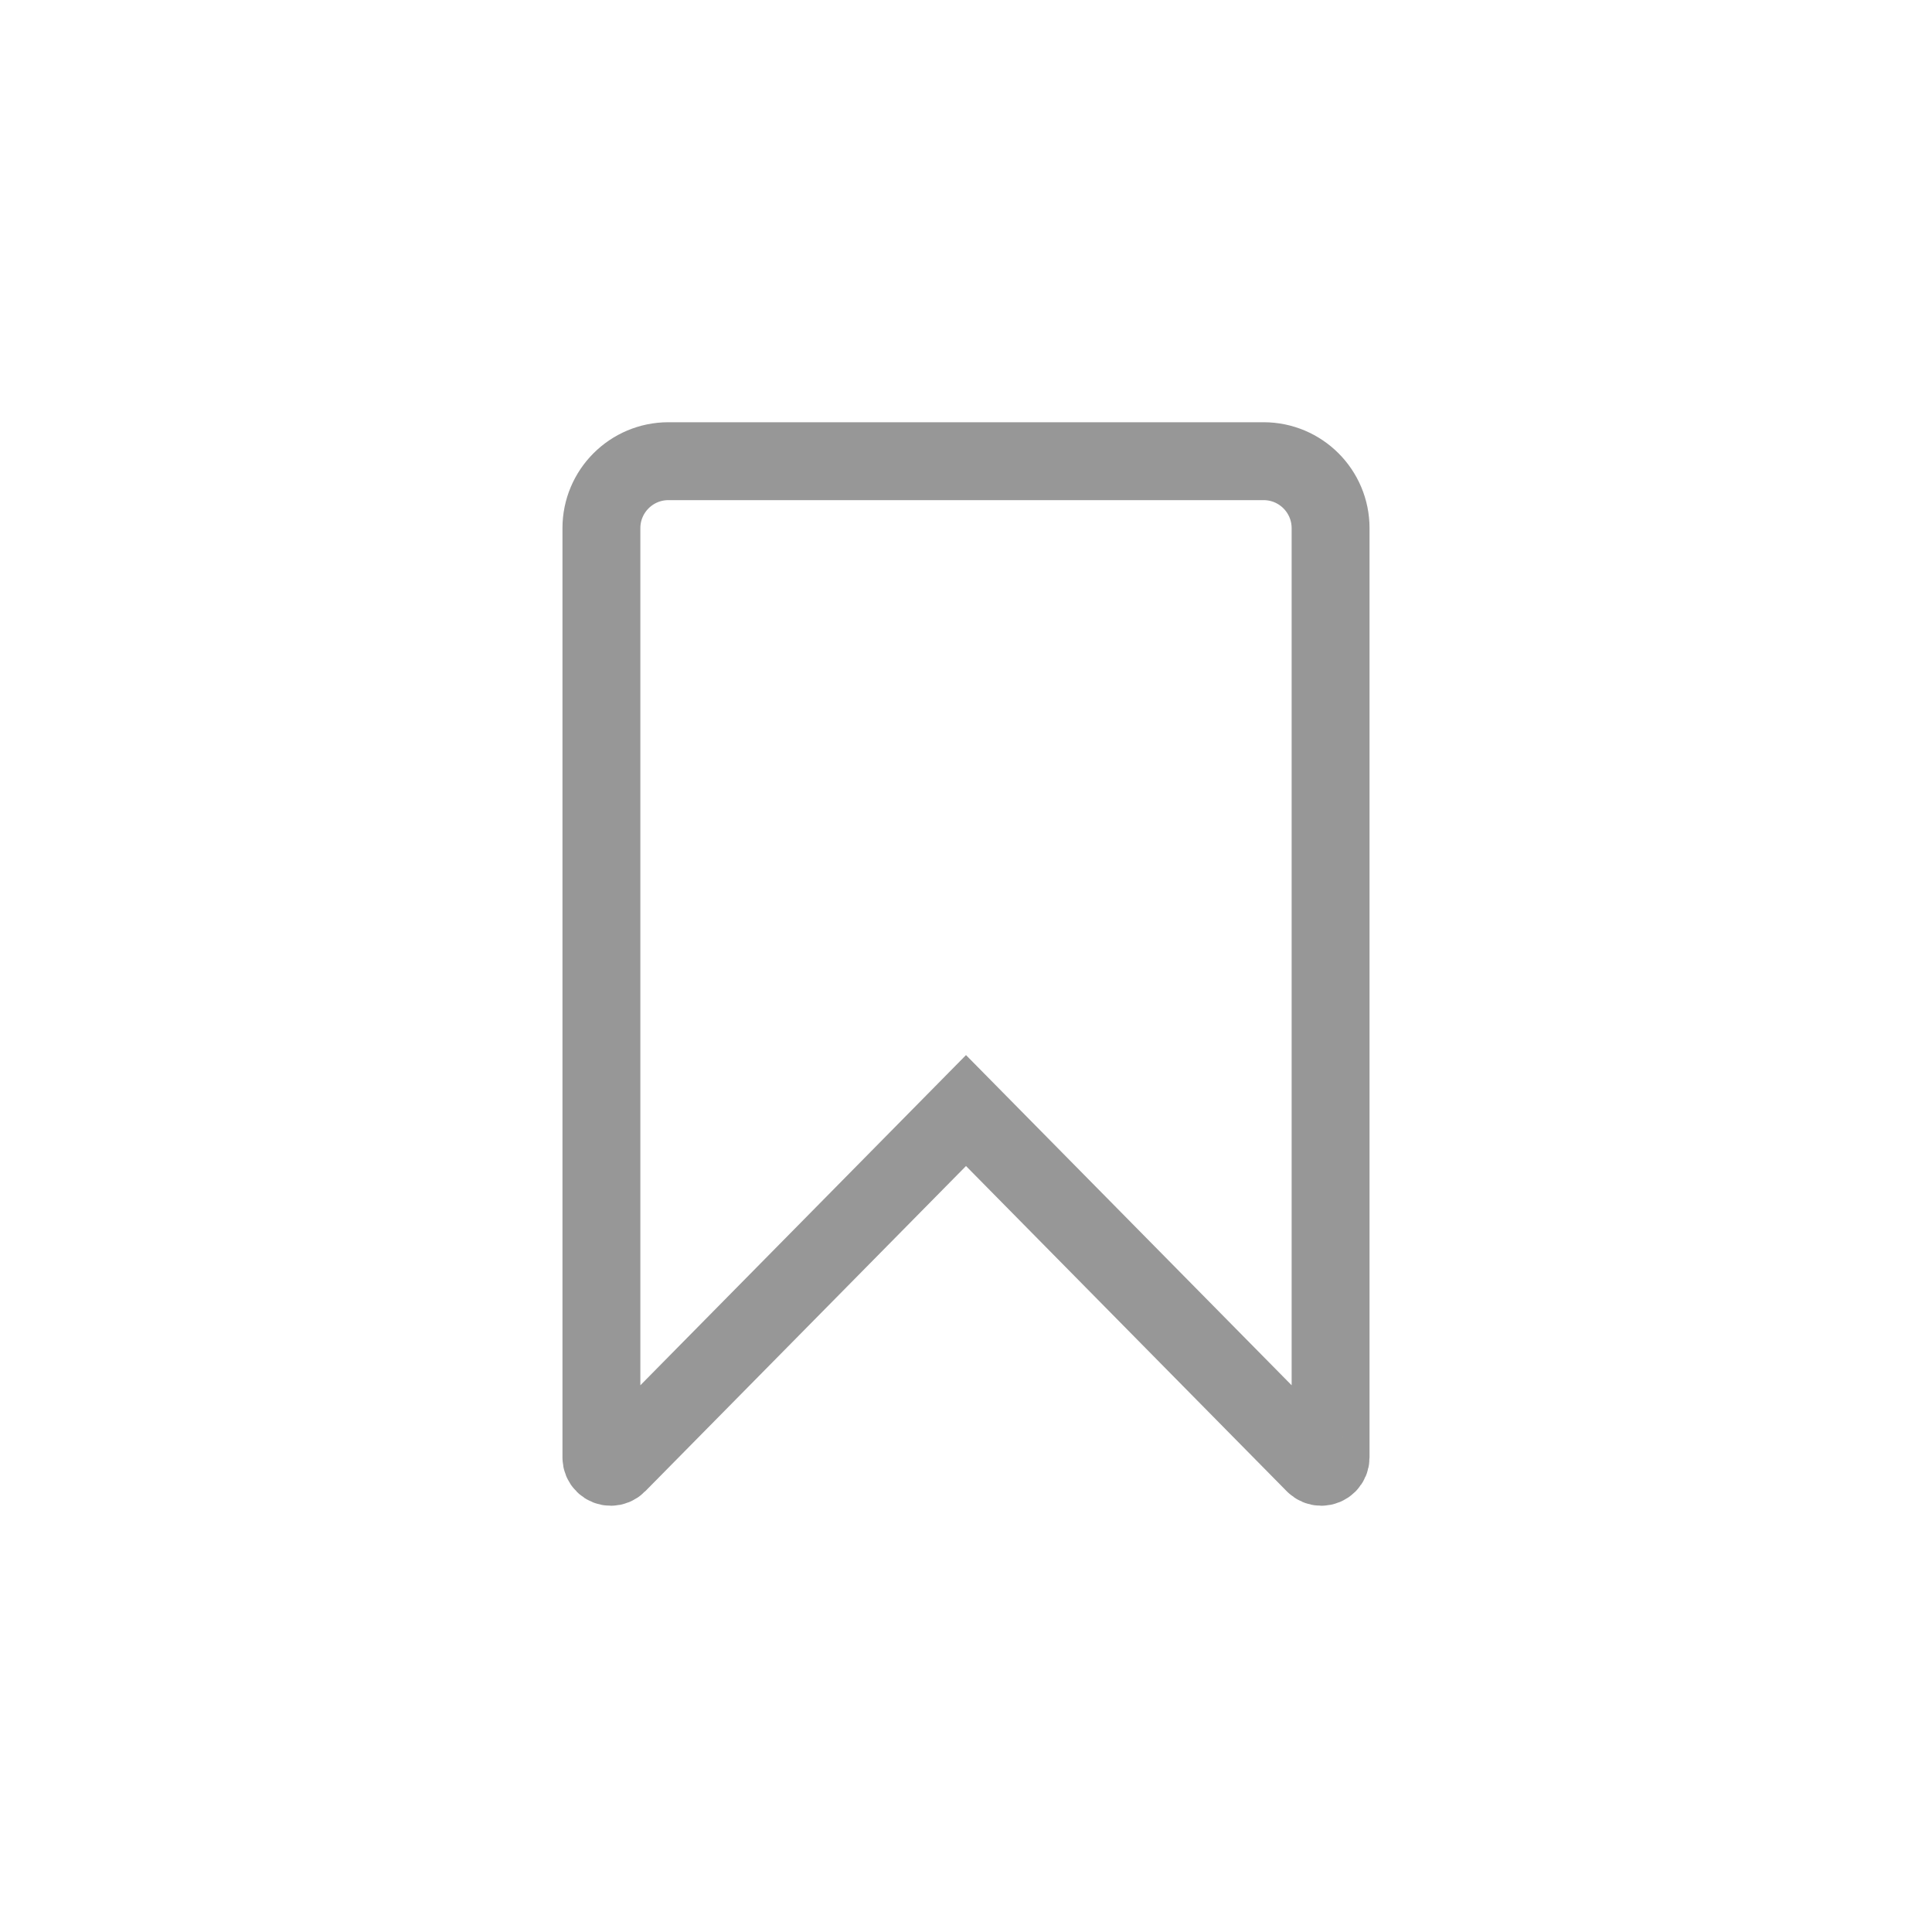 <?xml version="1.0" encoding="UTF-8"?>
<svg width="1240px" height="1240px" viewBox="0 0 1240 1240" version="1.1" xmlns="http://www.w3.org/2000/svg" xmlns:xlink="http://www.w3.org/1999/xlink">
    <!-- Generator: Sketch 55.2 (78181) - https://sketchapp.com -->
    <title>bookmark</title>
    <desc>Created with Sketch.</desc>
    <g id="bookmark" stroke="none" stroke-width="1" fill="none" fill-rule="evenodd">
        <path d="M429,296 C405.252,296 386,315.252 386,339 L386,935.42 C386,937.025 386.644,938.564 387.787,939.692 C390.146,942.018 393.945,941.992 396.272,939.633 L620,712.782 L843.728,939.633 C844.856,940.776 846.394,941.42 848,941.42 C851.314,941.42 854,938.733 854,935.42 L854,339 C854,315.252 834.748,296 811,296 L429,296 Z" id="Rectangle" stroke="#979797" stroke-width="50"></path>
    </g>
</svg>